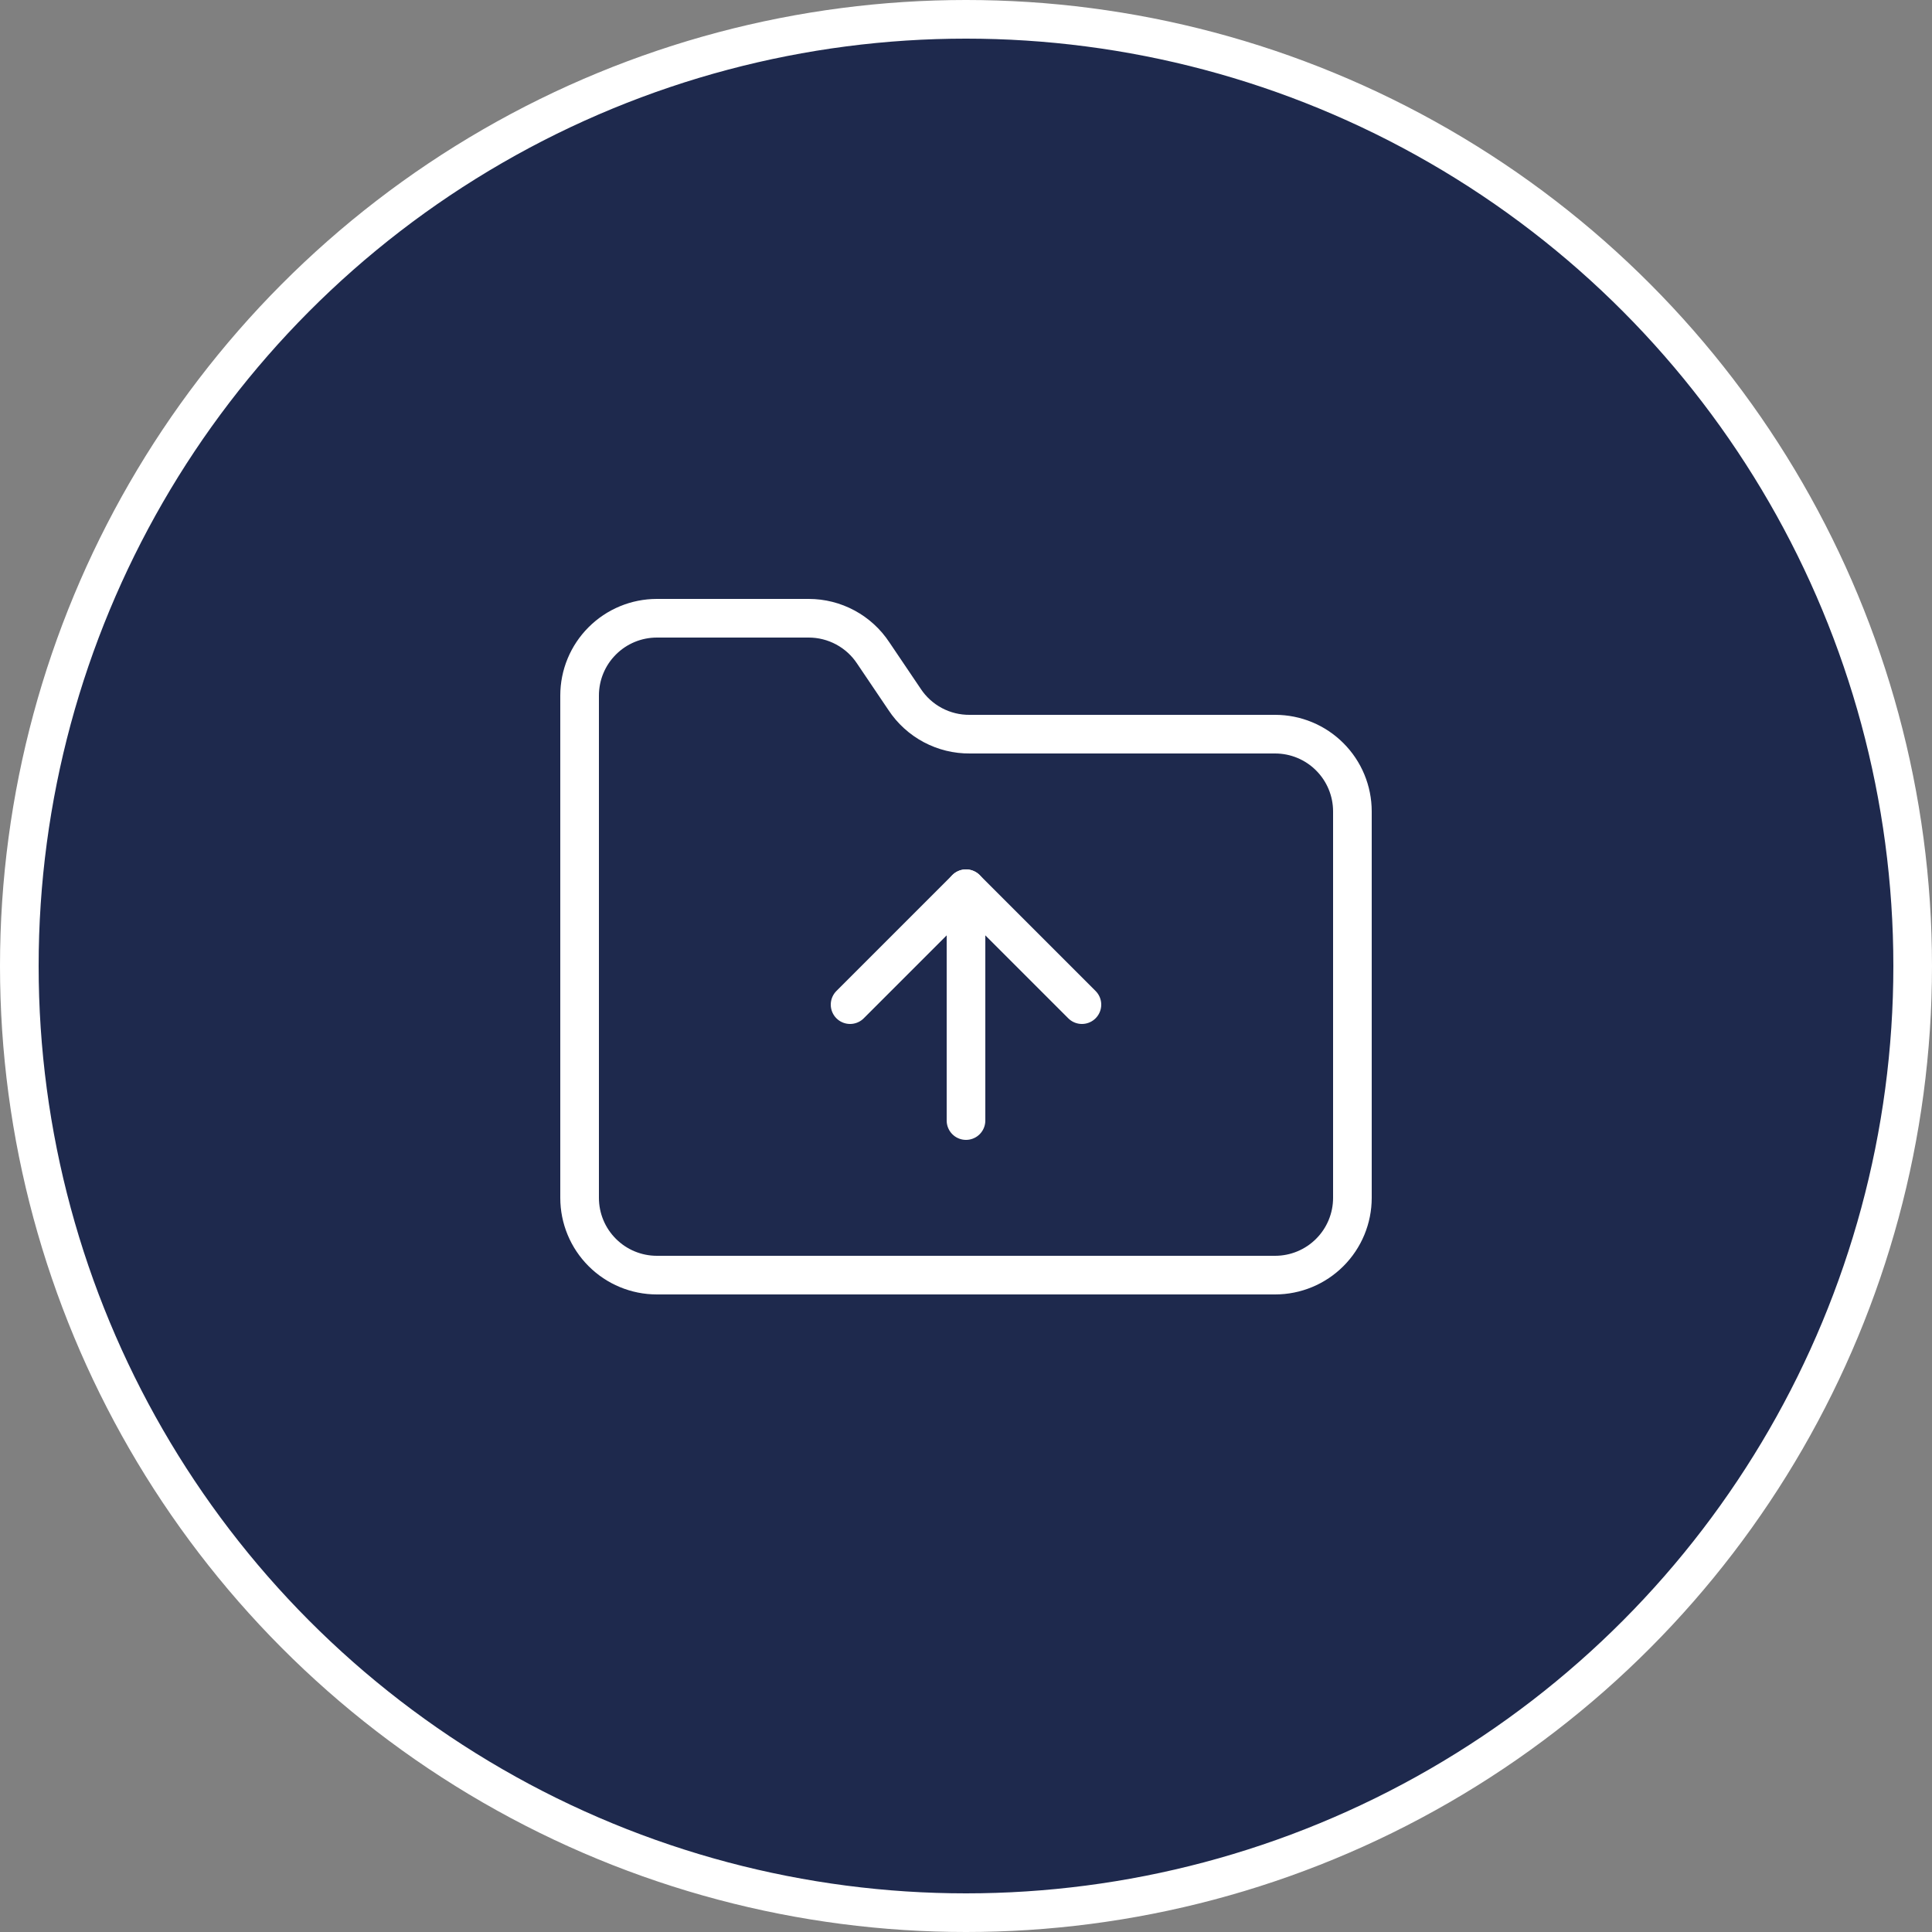 <svg width="100" height="100" viewBox="0 0 100 100" fill="none" xmlns="http://www.w3.org/2000/svg">
<rect x="0" y="0" width="100" height="100" fill="#808080" stroke="none"/>
<circle cx="50" cy="50" r="49" fill="#1E294D" stroke="white" stroke-width="2"/>
<path d="M66 66C67.061 66 68.078 65.579 68.828 64.828C69.579 64.078 70 63.061 70 62V42C70 40.939 69.579 39.922 68.828 39.172C68.078 38.421 67.061 38 66 38H50.2C49.531 38.007 48.871 37.845 48.281 37.531C47.69 37.216 47.188 36.759 46.82 36.2L45.2 33.8C44.836 33.247 44.34 32.793 43.757 32.479C43.174 32.165 42.522 32 41.86 32H34C32.939 32 31.922 32.421 31.172 33.172C30.421 33.922 30 34.939 30 36V62C30 63.061 30.421 64.078 31.172 64.828C31.922 65.579 32.939 66 34 66H66Z" stroke="white" stroke-width="2" stroke-linecap="round" stroke-linejoin="round"/>
<path d="M50 46V58" stroke="white" stroke-width="2" stroke-linecap="round" stroke-linejoin="round"/>
<path d="M44 52L50 46L56 52" stroke="white" stroke-width="2" stroke-linecap="round" stroke-linejoin="round"/>
</svg>
